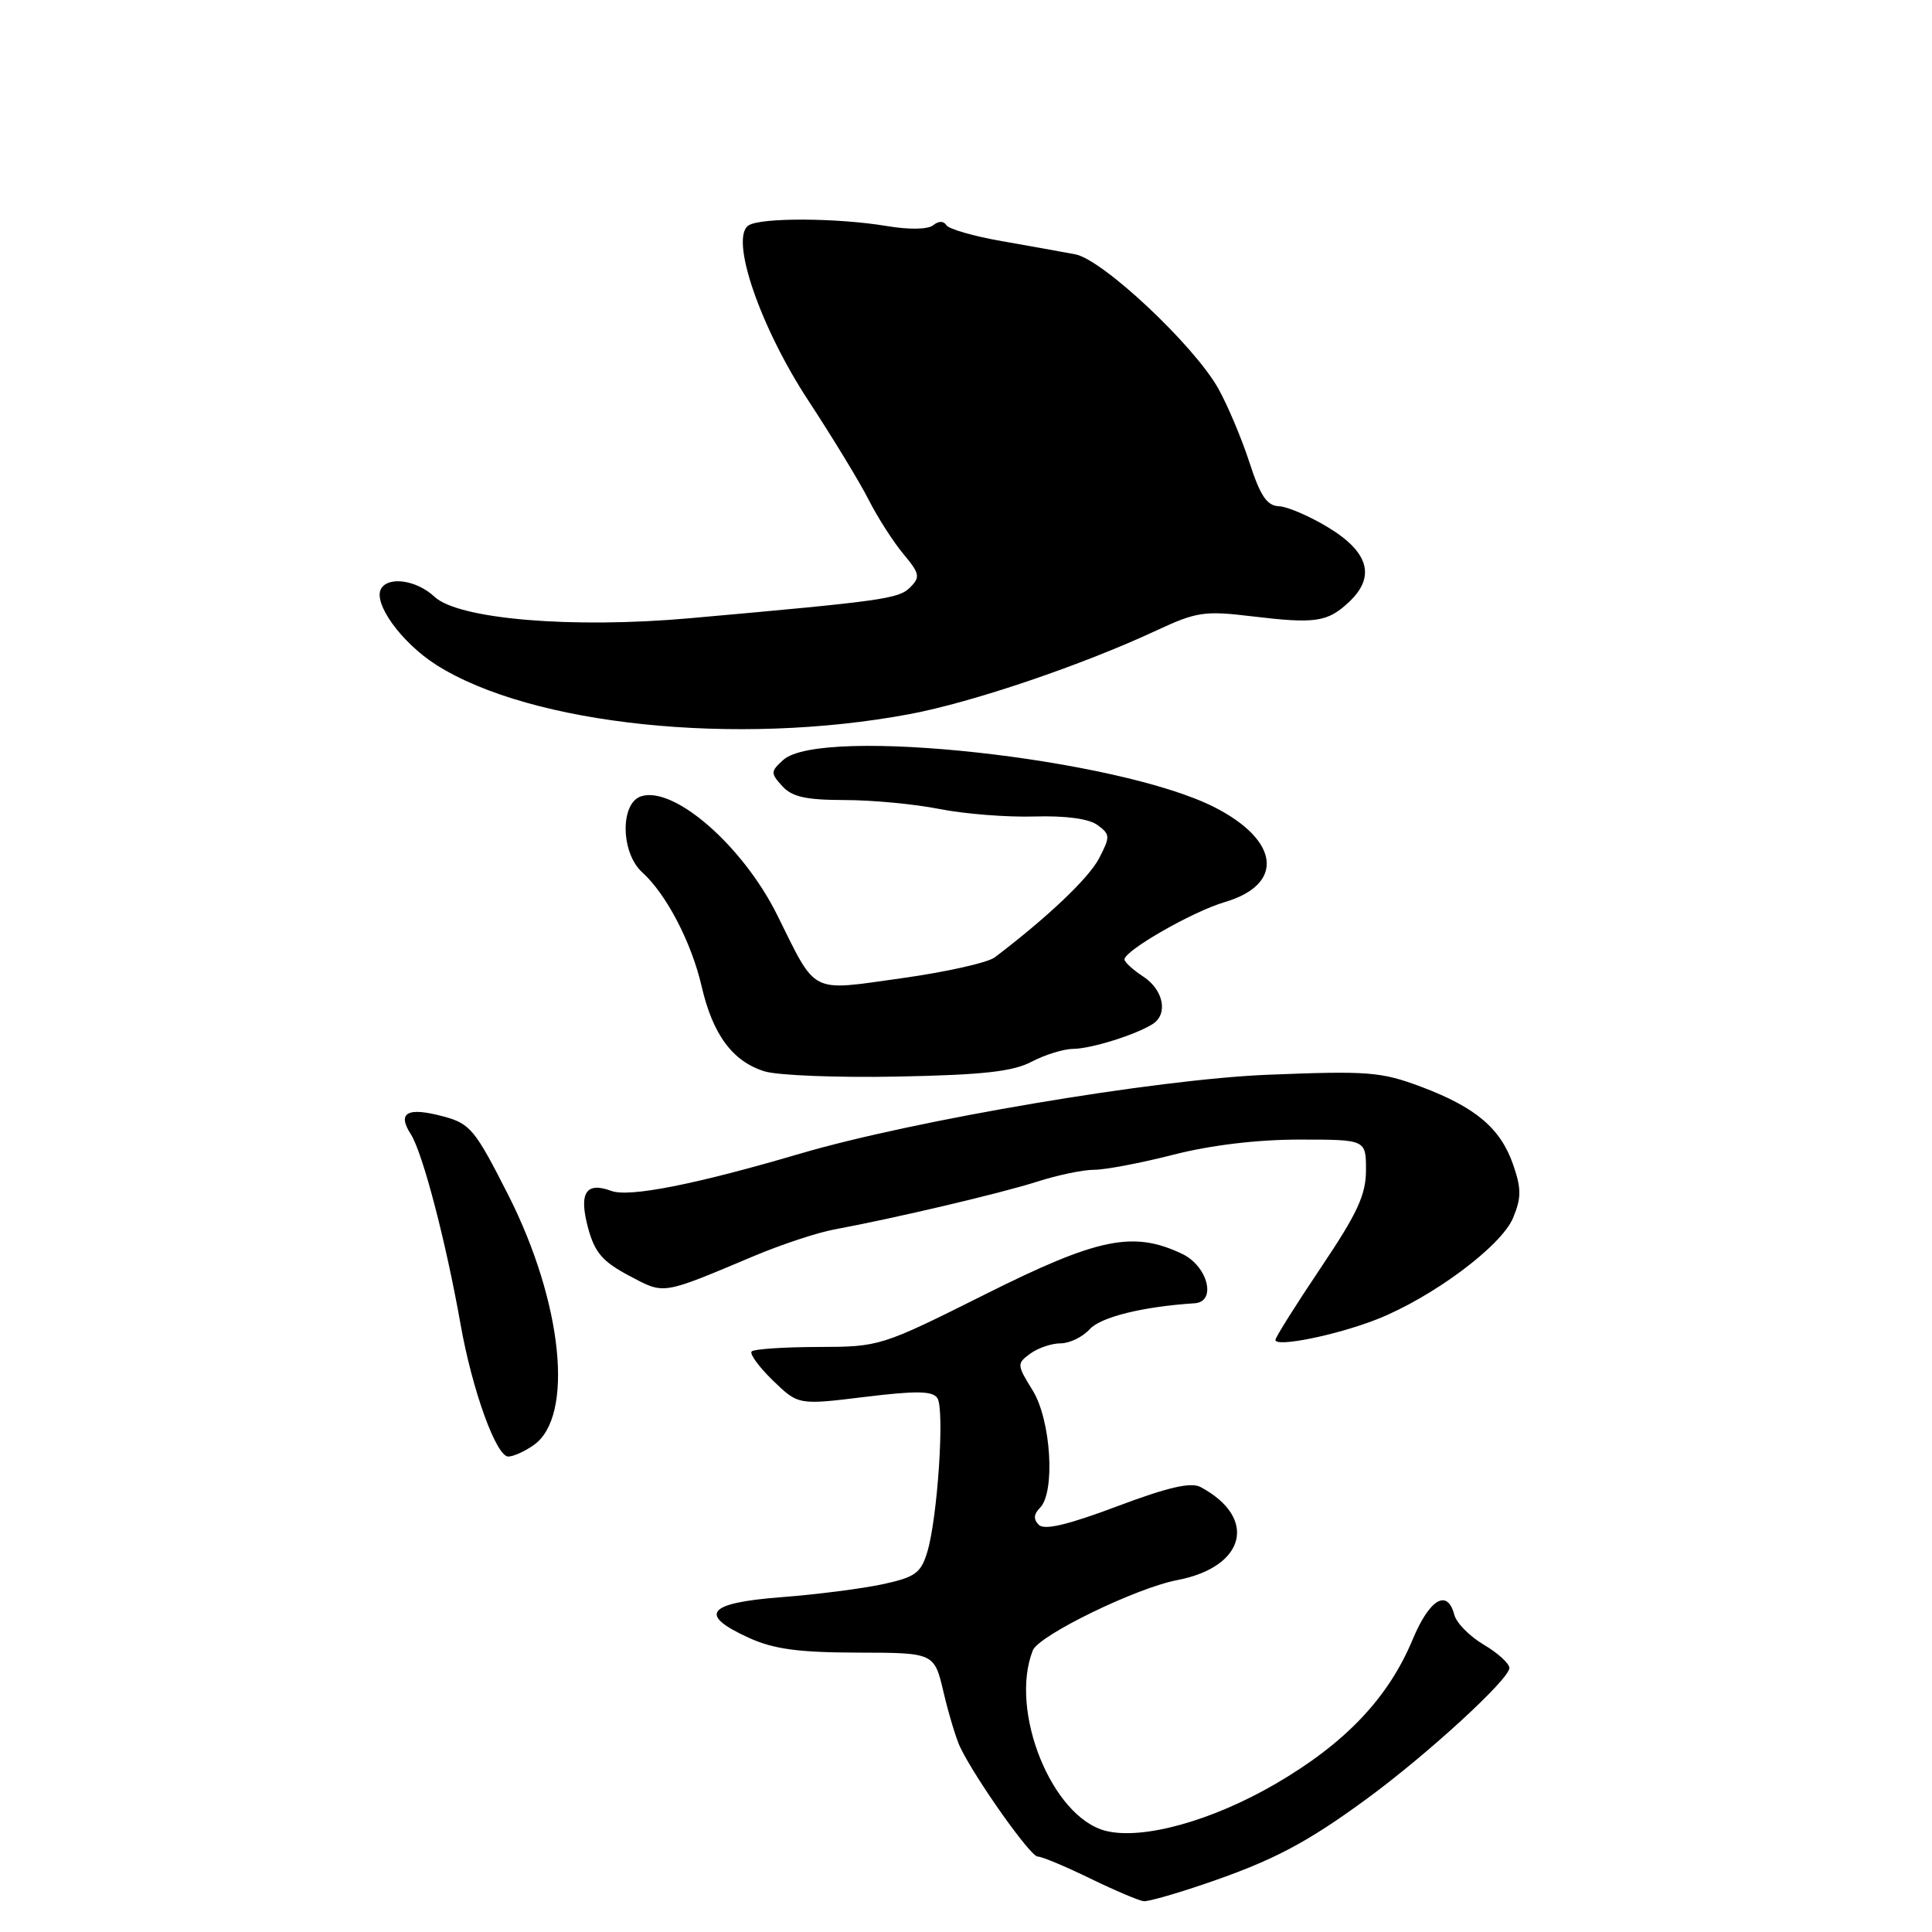 <?xml version="1.0" encoding="UTF-8" standalone="no"?>
<!DOCTYPE svg PUBLIC "-//W3C//DTD SVG 1.1//EN" "http://www.w3.org/Graphics/SVG/1.1/DTD/svg11.dtd" >
<svg xmlns="http://www.w3.org/2000/svg" xmlns:xlink="http://www.w3.org/1999/xlink" version="1.1" viewBox="0 0 256 256">
 <g >
 <path fill="currentColor"
d=" M 159.59 249.64 C 168.67 246.55 173.08 244.23 181.11 238.35 C 189.17 232.44 200.00 222.50 200.00 221.02 C 200.00 220.42 198.47 219.03 196.61 217.93 C 194.74 216.83 192.98 215.05 192.70 213.96 C 191.79 210.47 189.42 211.87 187.18 217.25 C 183.95 225.00 178.24 231.01 168.98 236.39 C 160.55 241.29 151.39 243.82 146.52 242.60 C 139.39 240.81 133.69 226.71 136.85 218.69 C 137.64 216.69 150.53 210.41 156.00 209.37 C 165.06 207.63 166.69 201.11 159.08 197.04 C 157.80 196.36 154.77 197.06 148.01 199.60 C 141.50 202.05 138.39 202.79 137.65 202.05 C 136.92 201.32 136.96 200.64 137.80 199.80 C 139.86 197.74 139.27 188.17 136.83 184.23 C 134.73 180.83 134.72 180.68 136.52 179.36 C 137.55 178.61 139.35 178.00 140.54 178.00 C 141.72 178.00 143.45 177.16 144.38 176.14 C 145.84 174.51 151.45 173.13 158.30 172.69 C 161.24 172.50 160.05 167.78 156.65 166.15 C 150.17 163.06 145.49 164.02 130.57 171.49 C 116.73 178.41 116.58 178.46 108.40 178.48 C 103.87 178.49 99.91 178.76 99.60 179.07 C 99.29 179.38 100.55 181.11 102.40 182.91 C 105.78 186.18 105.78 186.18 114.59 185.10 C 121.46 184.26 123.58 184.30 124.21 185.26 C 125.19 186.75 124.23 201.20 122.86 205.68 C 122.01 208.46 121.26 208.99 116.91 209.93 C 114.17 210.51 108.12 211.29 103.47 211.64 C 93.66 212.40 92.45 213.94 99.25 217.03 C 102.54 218.52 105.79 218.96 113.65 218.98 C 123.80 219.00 123.80 219.00 125.03 224.25 C 125.71 227.14 126.70 230.40 127.22 231.50 C 129.24 235.70 136.53 246.00 137.49 246.00 C 138.05 246.00 141.20 247.32 144.50 248.93 C 147.80 250.53 150.98 251.88 151.57 251.92 C 152.17 251.97 155.77 250.94 159.59 249.64 Z  M 70.72 191.48 C 76.11 187.71 74.58 172.63 67.35 158.35 C 62.95 149.68 62.31 148.89 58.77 147.94 C 53.98 146.65 52.58 147.41 54.44 150.30 C 56.00 152.72 59.10 164.57 61.03 175.50 C 62.57 184.20 65.75 193.00 67.35 193.00 C 68.01 193.00 69.53 192.32 70.72 191.48 Z  M 182.41 174.83 C 189.76 171.94 198.91 165.14 200.48 161.40 C 201.59 158.73 201.60 157.52 200.52 154.38 C 198.85 149.52 195.56 146.73 188.30 144.00 C 182.99 142.01 181.27 141.88 168.00 142.41 C 153.20 143.00 121.20 148.40 106.00 152.87 C 92.14 156.95 83.37 158.68 81.00 157.80 C 77.62 156.55 76.67 158.07 77.93 162.73 C 78.80 165.95 79.84 167.17 83.33 169.02 C 88.10 171.55 87.52 171.64 100.00 166.39 C 103.58 164.89 108.30 163.33 110.50 162.92 C 118.62 161.41 132.64 158.11 137.41 156.58 C 140.11 155.71 143.52 155.00 145.00 155.00 C 146.47 155.00 151.20 154.10 155.50 153.00 C 160.42 151.74 166.59 151.00 172.16 151.00 C 181.00 151.00 181.00 151.00 181.00 155.04 C 181.00 158.32 179.87 160.76 175.00 168.00 C 171.70 172.91 169.00 177.21 169.00 177.55 C 169.00 178.56 177.08 176.92 182.41 174.83 Z  M 136.70 140.68 C 138.46 139.76 140.94 138.99 142.20 138.98 C 144.57 138.97 150.54 137.10 152.75 135.68 C 154.81 134.36 154.17 131.16 151.50 129.41 C 150.12 128.51 149.00 127.48 149.00 127.13 C 149.01 125.95 158.05 120.77 162.29 119.53 C 170.21 117.20 169.59 111.38 160.94 106.97 C 148.28 100.51 108.78 96.17 103.78 100.70 C 102.10 102.22 102.09 102.45 103.65 104.16 C 104.94 105.59 106.78 106.00 111.90 106.01 C 115.53 106.01 121.20 106.54 124.50 107.20 C 127.80 107.85 133.45 108.30 137.06 108.19 C 141.20 108.07 144.28 108.48 145.42 109.32 C 147.11 110.56 147.13 110.85 145.64 113.72 C 144.30 116.33 138.80 121.55 131.82 126.85 C 130.89 127.56 125.34 128.80 119.47 129.62 C 107.16 131.33 108.28 131.90 102.97 121.22 C 98.42 112.07 89.32 104.13 84.96 105.51 C 82.15 106.41 82.24 113.00 85.10 115.59 C 88.30 118.48 91.64 124.90 92.98 130.74 C 94.46 137.11 97.08 140.65 101.31 141.96 C 103.07 142.50 111.03 142.81 119.00 142.65 C 130.24 142.43 134.22 141.99 136.70 140.68 Z  M 120.50 94.63 C 128.83 93.07 143.35 88.15 153.26 83.53 C 158.52 81.08 159.61 80.91 165.76 81.65 C 174.31 82.68 175.89 82.45 178.76 79.76 C 182.30 76.43 181.39 73.16 176.00 69.89 C 173.53 68.39 170.58 67.12 169.46 67.08 C 167.88 67.02 166.99 65.70 165.55 61.25 C 164.52 58.09 162.67 53.70 161.44 51.50 C 158.22 45.75 146.11 34.38 142.48 33.70 C 140.84 33.39 136.46 32.60 132.74 31.95 C 129.02 31.30 125.72 30.35 125.40 29.84 C 125.04 29.26 124.38 29.26 123.66 29.84 C 122.97 30.41 120.48 30.45 117.50 29.95 C 110.97 28.86 100.85 28.81 99.20 29.86 C 96.65 31.47 100.69 43.31 107.13 53.11 C 110.33 57.99 113.92 63.89 115.11 66.24 C 116.30 68.58 118.37 71.81 119.70 73.40 C 121.87 76.00 121.97 76.46 120.60 77.83 C 119.08 79.35 117.06 79.63 91.50 81.91 C 75.79 83.32 60.75 82.05 57.57 79.07 C 55.26 76.90 51.54 76.32 50.52 77.97 C 49.35 79.85 53.17 85.15 57.81 88.10 C 70.36 96.08 97.59 98.91 120.50 94.63 Z "/>
</g>
</svg>